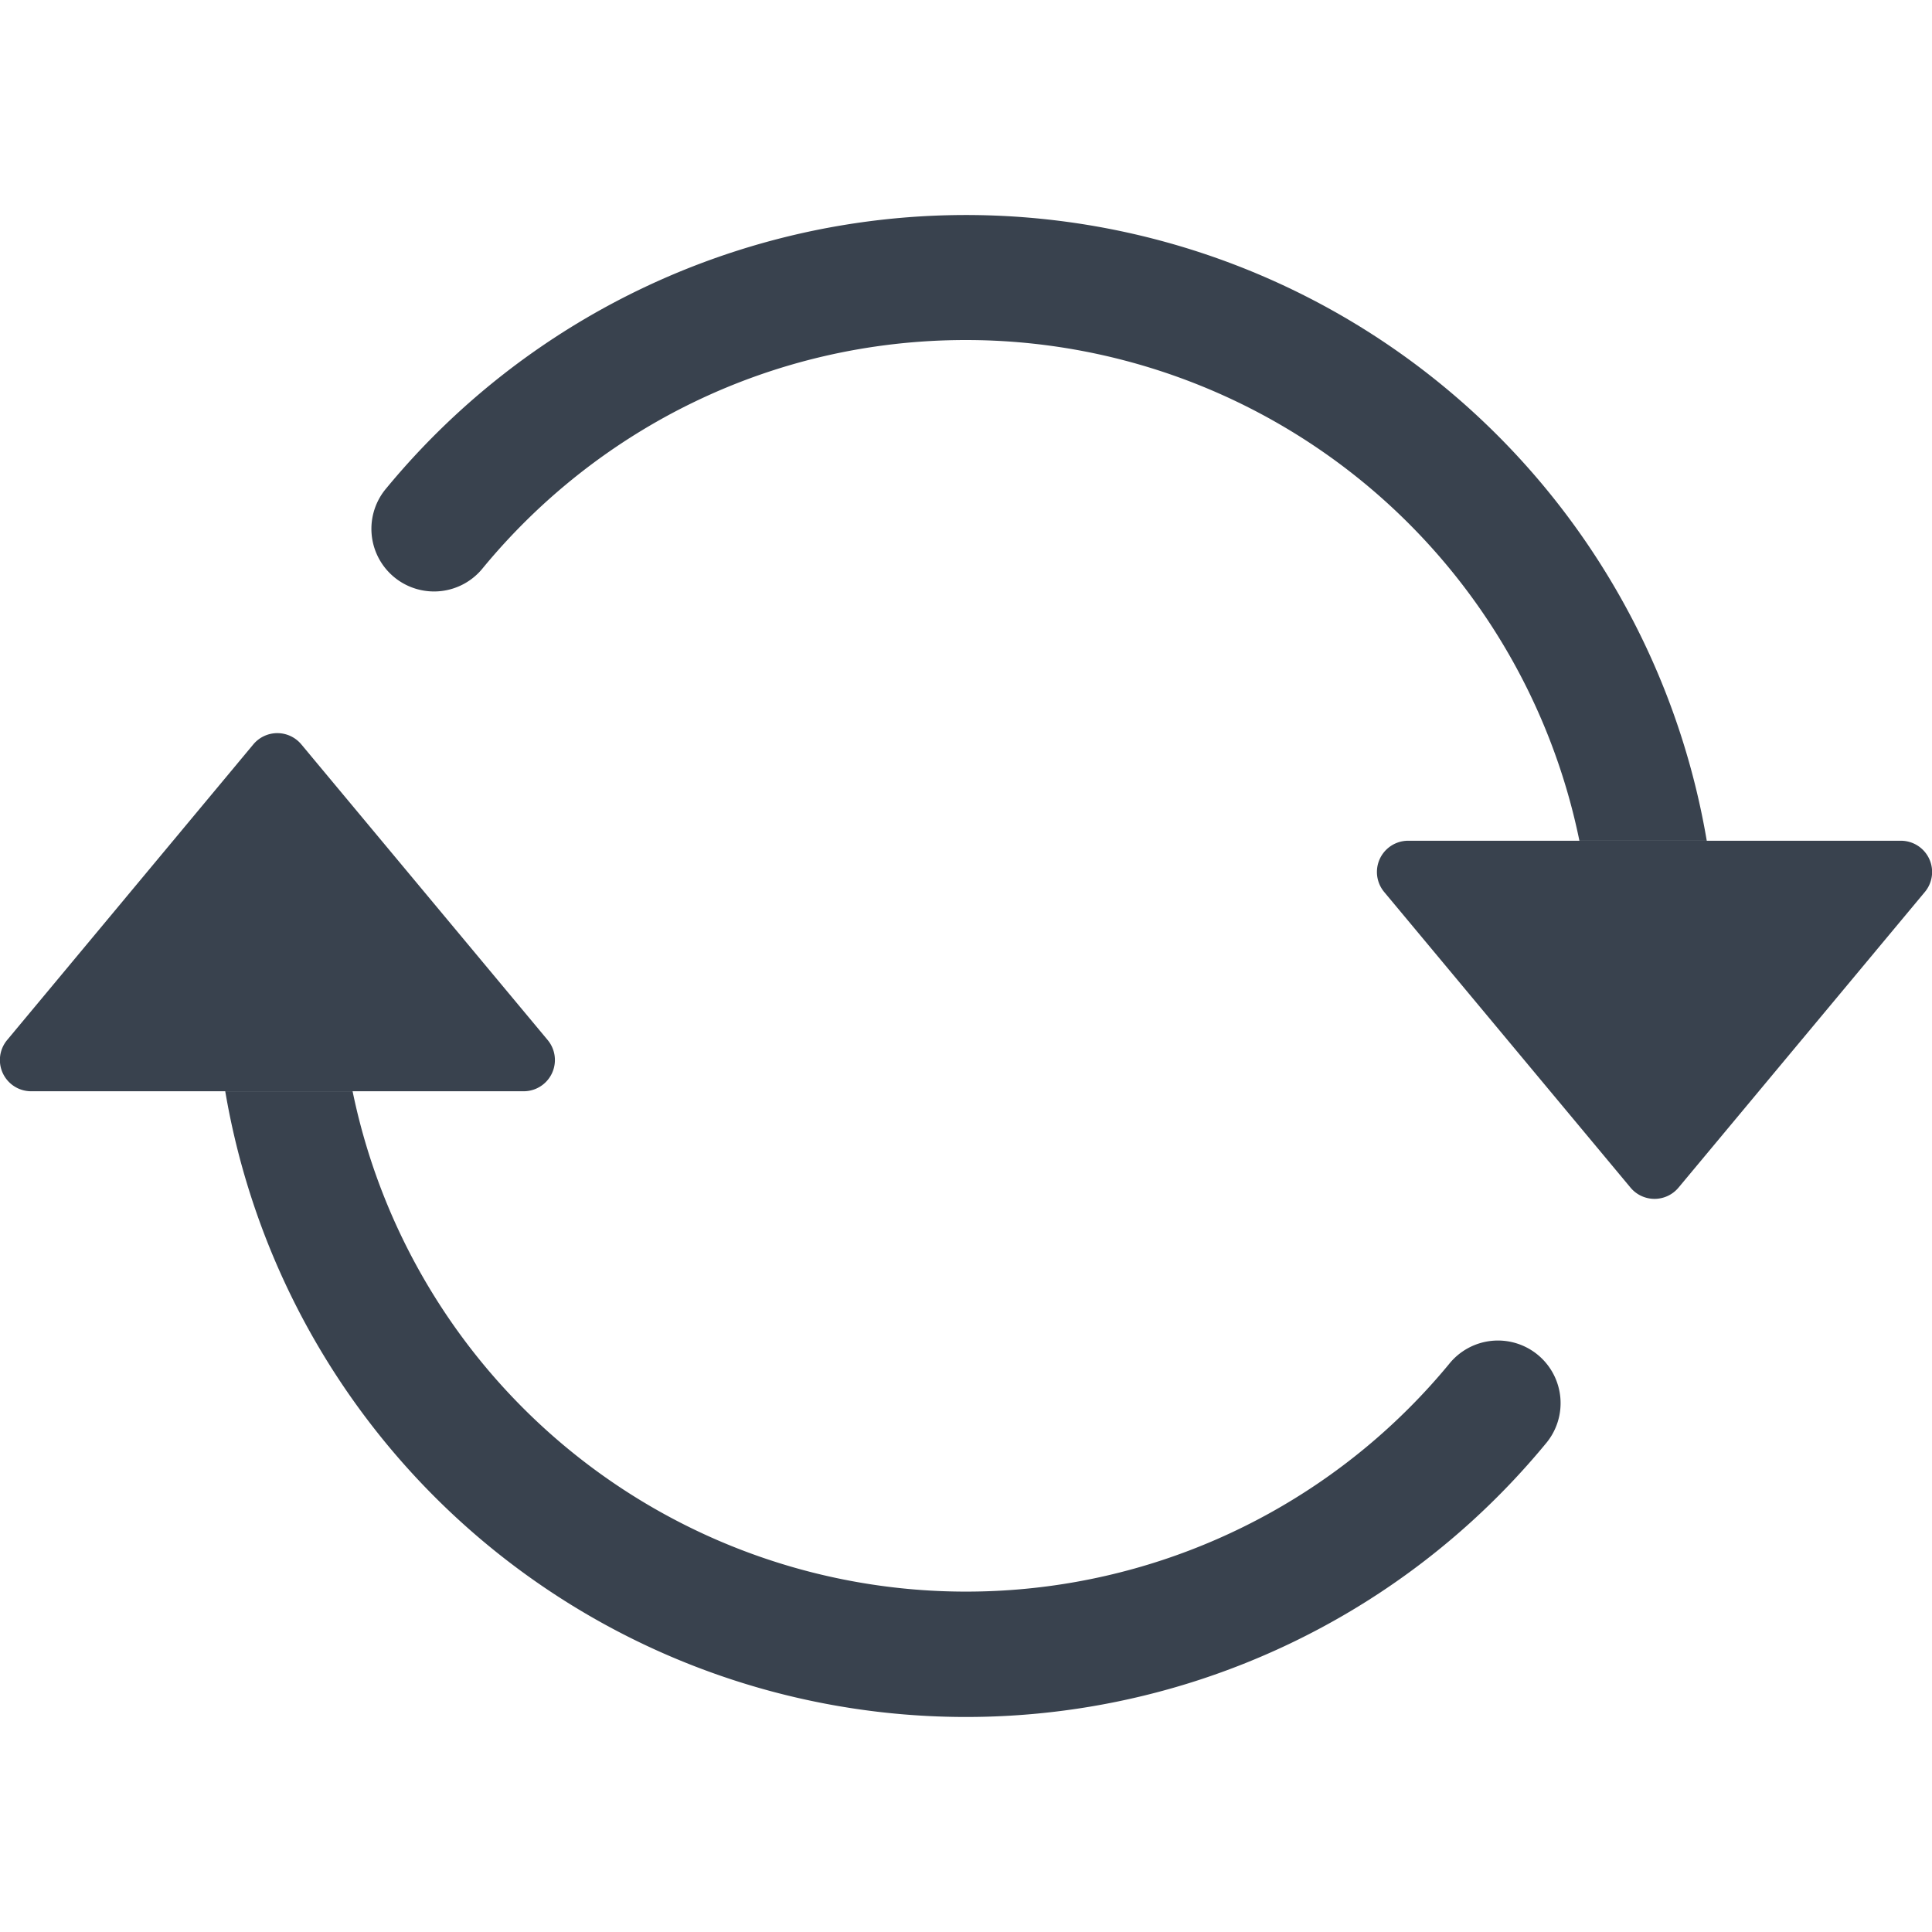 <?xml version="1.0" encoding="UTF-8" standalone="no"?>
<svg
   xmlns:dc="http://purl.org/dc/elements/1.1/"
   xmlns:cc="http://creativecommons.org/ns#"
   xmlns:rdf="http://www.w3.org/1999/02/22-rdf-syntax-ns#"
   xmlns:svg="http://www.w3.org/2000/svg"
   xmlns="http://www.w3.org/2000/svg"
   xmlns:sodipodi="http://sodipodi.sourceforge.net/DTD/sodipodi-0.dtd"
   xmlns:inkscape="http://www.inkscape.org/namespaces/inkscape"
   width="12"
   height="12"
   fill="currentColor"
   class="bi bi-arrow-repeat"
   viewBox="0 0 12 12"
   version="1.1"
   id="svg6"
   sodipodi:docname="arrow-repeat-grey-12px.svg"
   inkscape:version="1.0.2 (e86c870879, 2021-01-15, custom)">
  <defs
     id="defs10" />
  <sodipodi:namedview
     pagecolor="#ffffff"
     bordercolor="#666666"
     borderopacity="1"
     objecttolerance="10"
     gridtolerance="10"
     guidetolerance="10"
     inkscape:pageopacity="0"
     inkscape:pageshadow="2"
     inkscape:window-width="1920"
     inkscape:window-height="1001"
     id="namedview8"
     showgrid="false"
     inkscape:zoom="25.9375"
     inkscape:cx="5.2045911"
     inkscape:cy="11.539554"
     inkscape:window-x="-9"
     inkscape:window-y="41"
     inkscape:window-maximized="1"
     inkscape:current-layer="svg6" />
  <path
     d="M 8.748,5.222 H 11.806 a 0.194,0.194 0 0 1 0.149,0.319 l -1.529,1.835 a 0.194,0.194 0 0 1 -0.299,0 l -1.529,-1.835 A 0.194,0.194 0 0 1 8.748,5.222 Z M 0.194,6.778 H 3.252 A 0.194,0.194 0 0 0 3.401,6.459 L 1.872,4.624 a 0.194,0.194 0 0 0 -0.299,0 L 0.045,6.459 a 0.194,0.194 0 0 0 0.149,0.319 z"
     id="path2"
     style="stroke-width:0.778;fill:#39424e;fill-opacity:1" />
  <path
     fill-rule="evenodd"
     d="m 6,2.112 c -1.207,0 -2.286,0.55 -2.999,1.414 A 0.389,0.389 0 1 1 2.401,3.031 4.667,4.667 0 0 1 10.601,5.222 H 9.81 A 3.89,3.89 0 0 0 6,2.112 Z M 2.19,6.778 A 3.89,3.89 0 0 0 8.999,8.474 0.389,0.389 0 1 1 9.599,8.969 4.667,4.667 0 0 1 1.399,6.778 Z"
     id="path4"
     style="stroke-width:0.778;fill:#39424e;fill-opacity:1" />
</svg>
